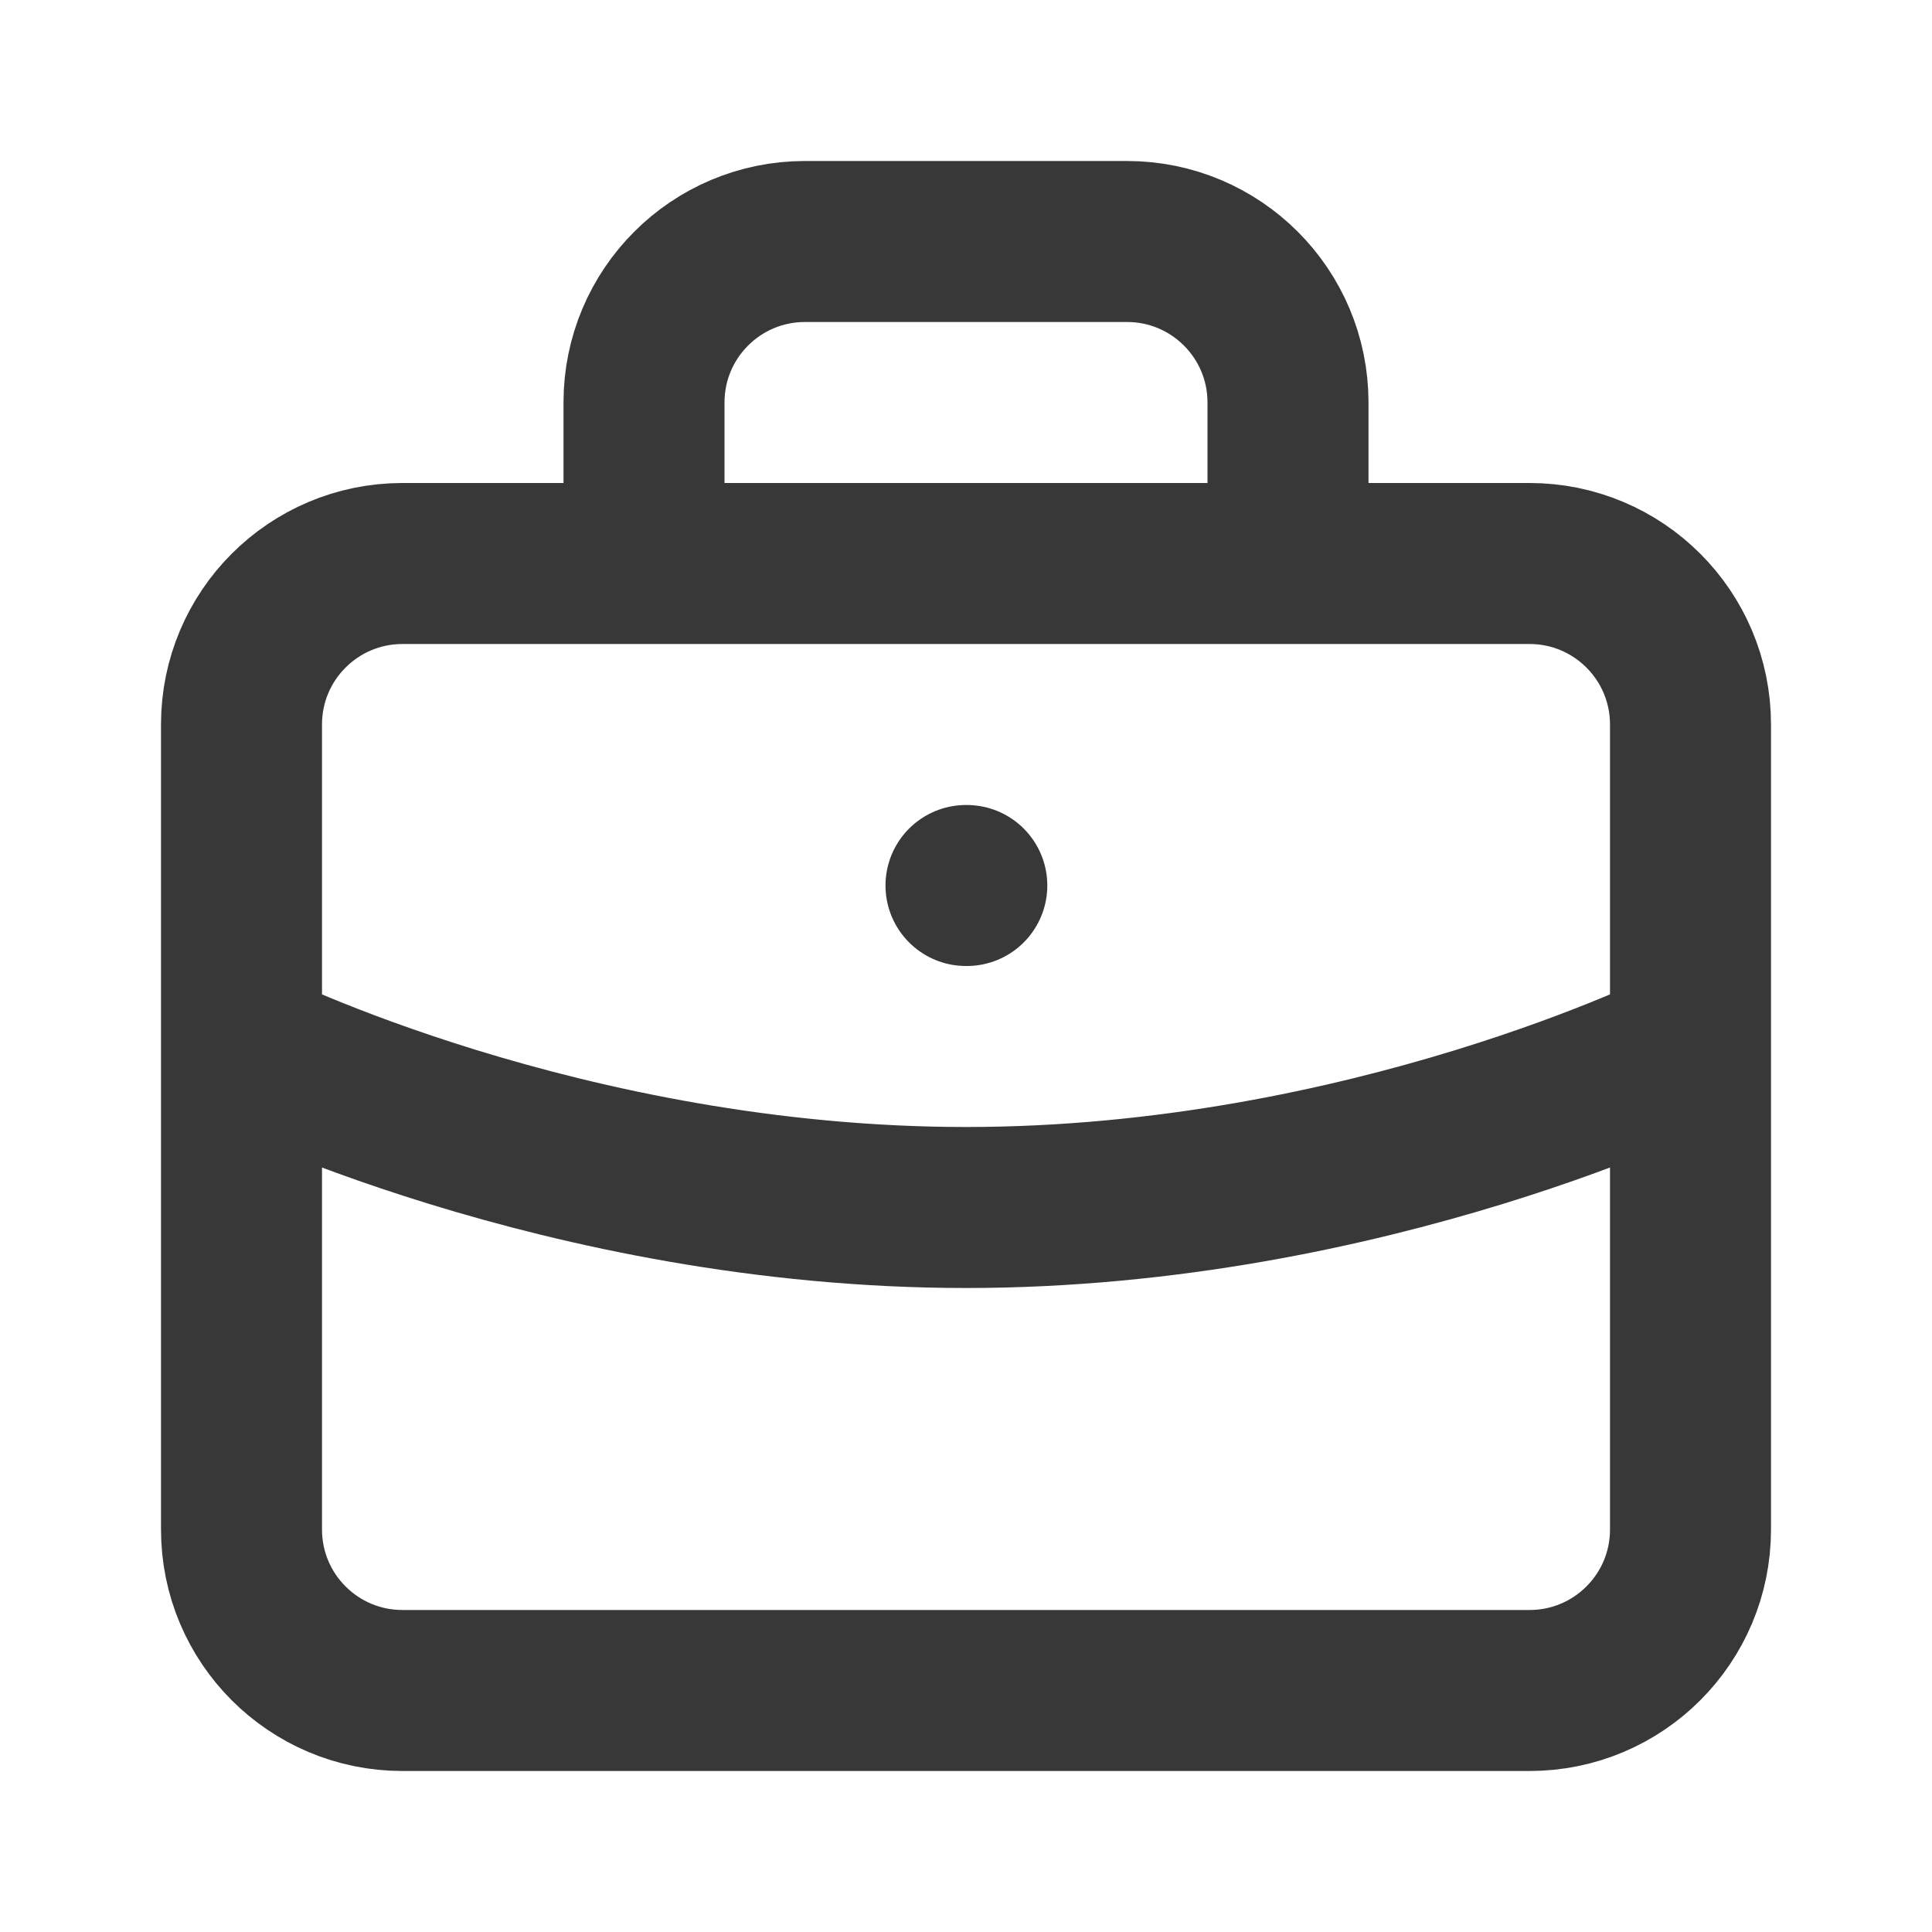 <svg width="24" height="24" viewBox="0 0 24 24" fill="none" xmlns="http://www.w3.org/2000/svg">
<path d="M8 7H5C3.895 7 3 7.895 3 9V13M8 7H16M8 7V5C8 3.895 8.895 3 10 3H14C15.105 3 16 3.895 16 5V7M16 7H19C20.105 7 21 7.895 21 9V13M21 13V19C21 20.105 20.105 21 19 21H5C3.895 21 3 20.105 3 19V13M21 13C21 13 17 15 12 15C7 15 3 13 3 13M12 11H12.01" stroke="#383838" stroke-width="2" stroke-linecap="round" stroke-linejoin="round"/>
</svg>
